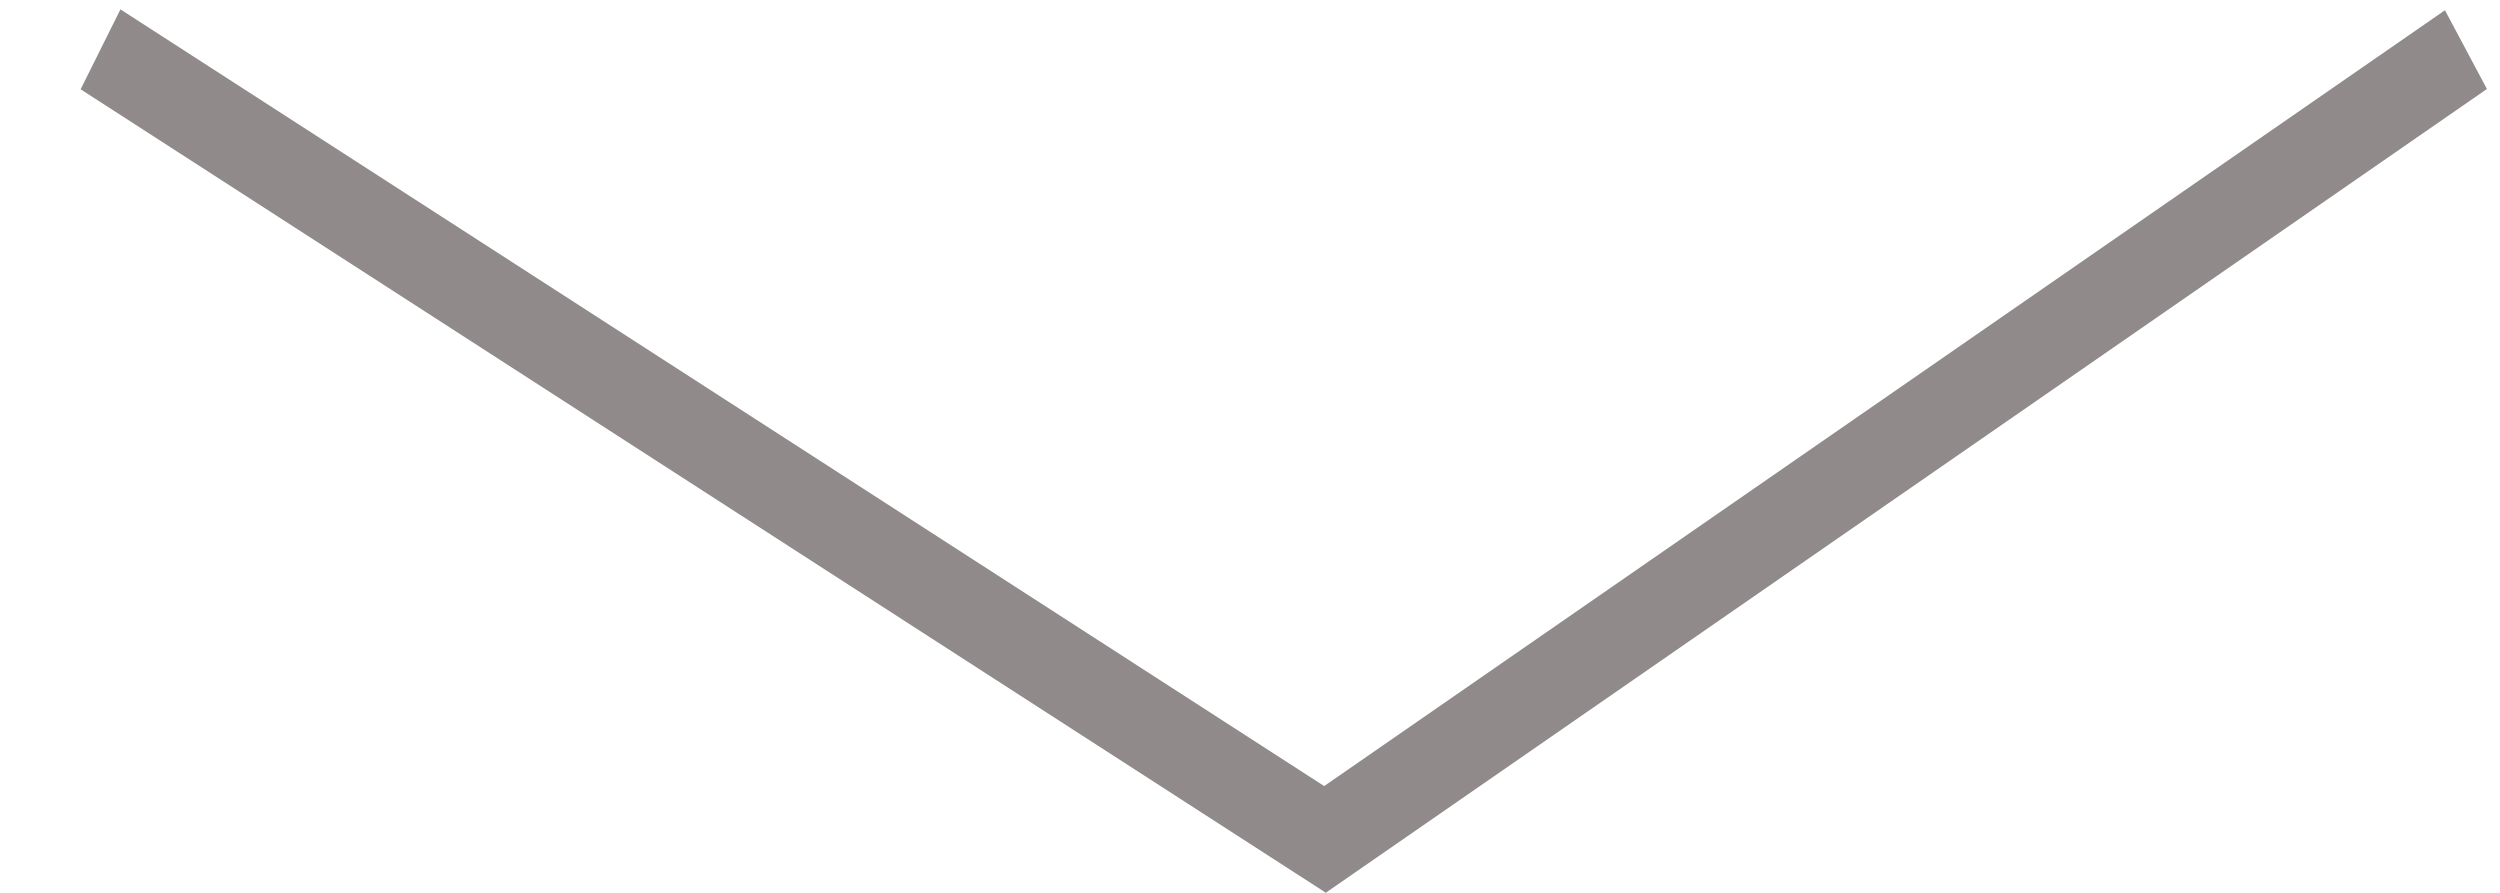 <svg width="28" height="10" viewBox="0 0 28 10" fill="none" xmlns="http://www.w3.org/2000/svg">
<line y1="-0.5" x2="15.823" y2="-0.5" transform="matrix(0.822 -0.569 0.47 0.882 14.847 10)" stroke="#908A8A"/>
<line y1="-0.5" x2="16.599" y2="-0.5" transform="matrix(0.84 0.542 -0.446 0.895 0.903 1)" stroke="#908A8A"/>
</svg>
